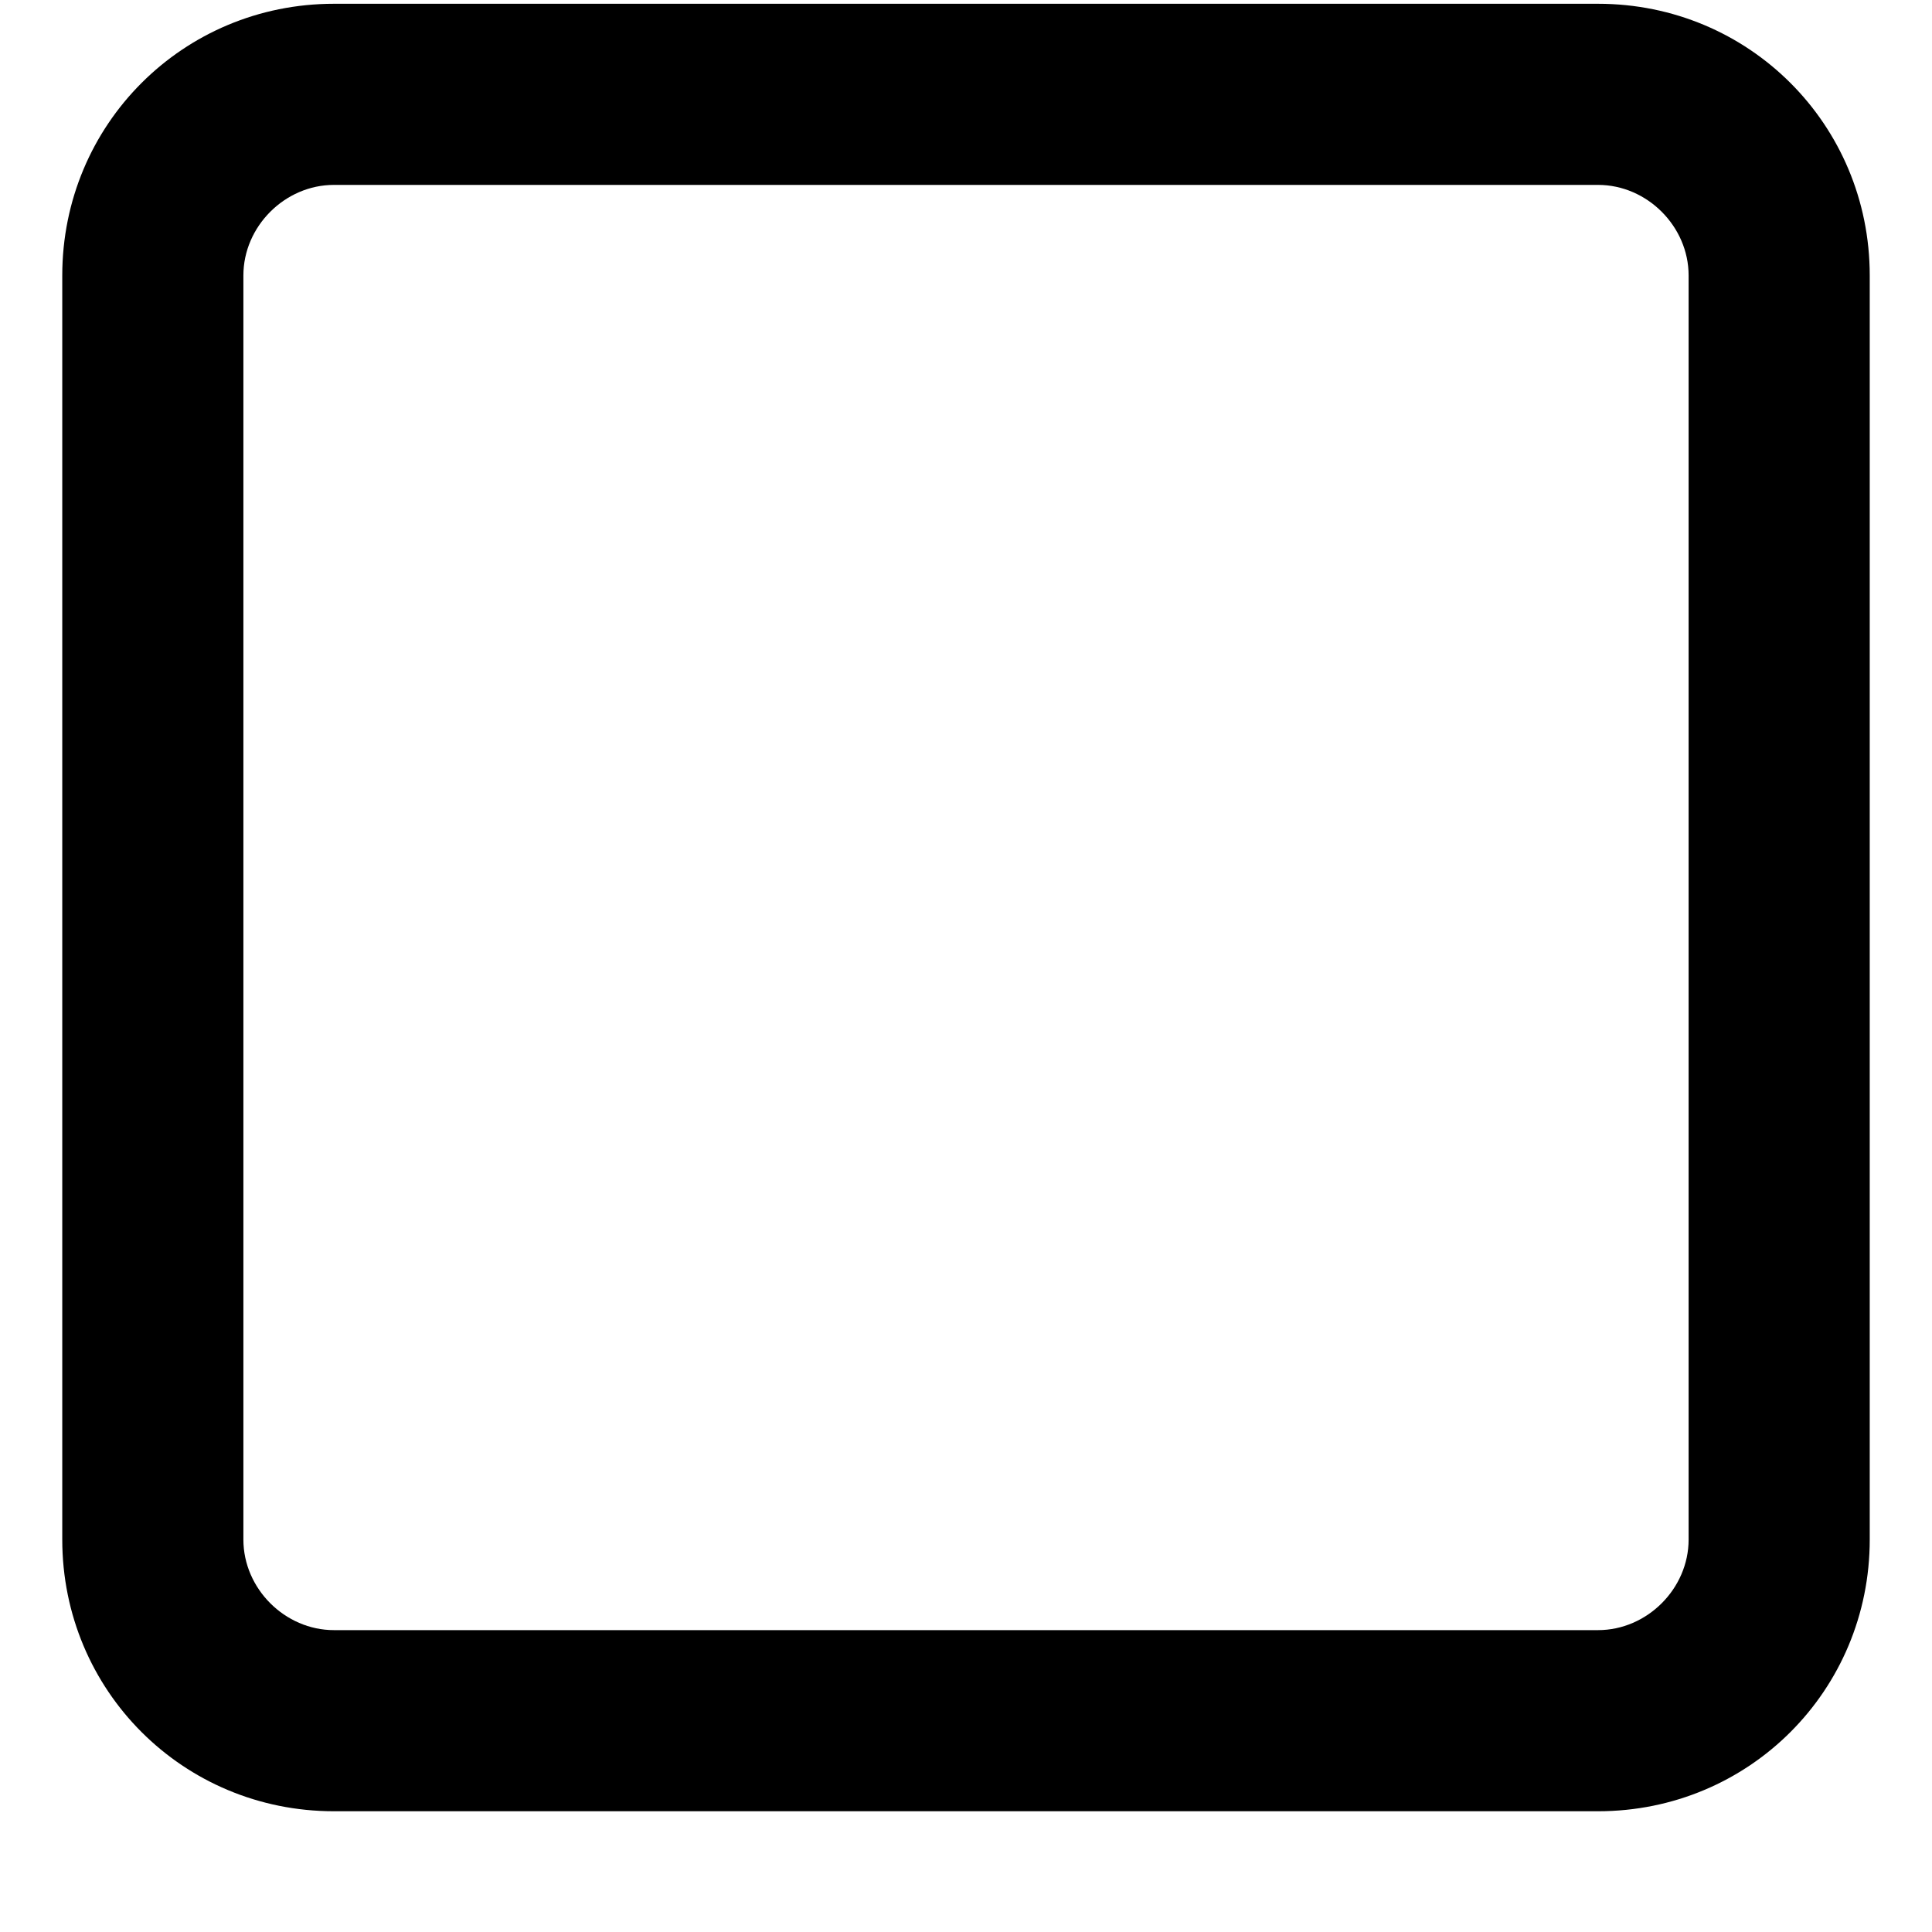 <svg xmlns="http://www.w3.org/2000/svg" viewBox="0 0 512 512">
	<path d="M423.5 49h-335c-13 0-24 11-24 24v335c0 13 11 24 24 24h335c13 0 24-11 24-24V73c0-13-11-24-24-24zm0 431h-335c-40 0-72-32-72-72V73c0-40 32-72 72-72h335c40 0 72 32 72 72v335c0 40-32 72-72 72z"/>
</svg>